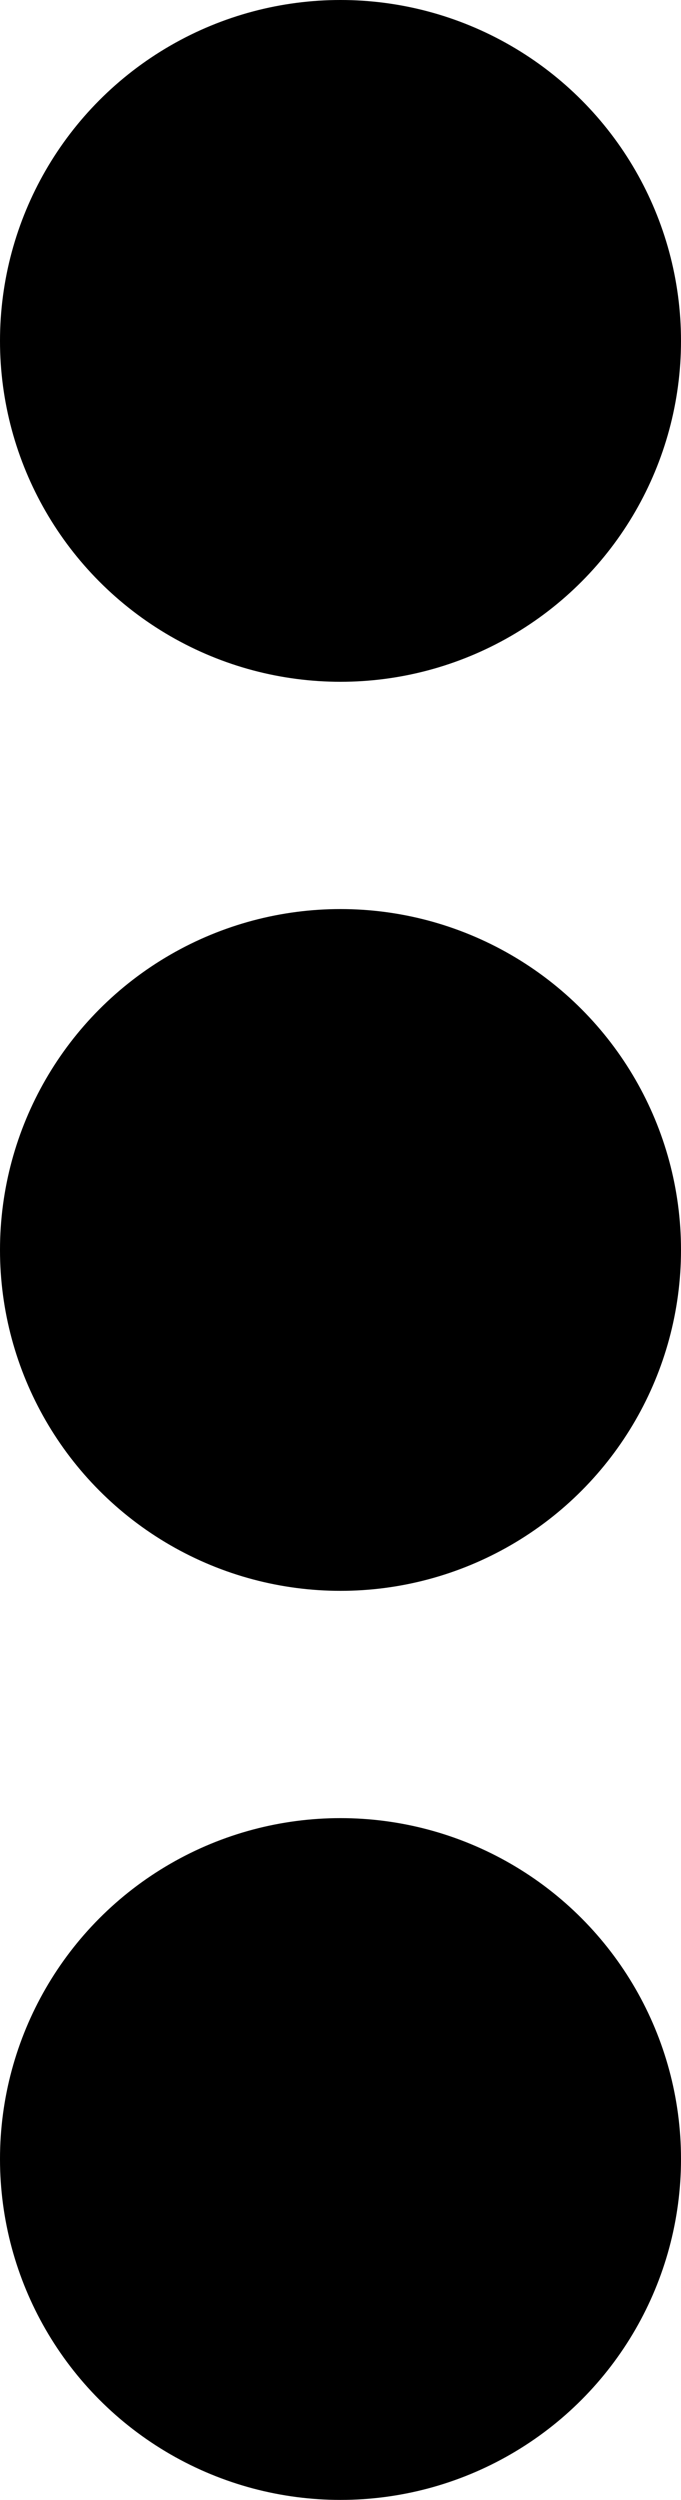<svg width="9" height="33" viewBox="0 0 9 33" fill="none" xmlns="http://www.w3.org/2000/svg">
<g id="Group 431">
<circle id="Ellipse 1" cx="4.5" cy="28.5" r="4.5" fill="black"/>
<circle id="Ellipse 2" cx="4.5" cy="16.5" r="4.5" fill="black"/>
<circle id="Ellipse 3" cx="4.5" cy="4.5" r="4.5" fill="black"/>
</g>
</svg>

